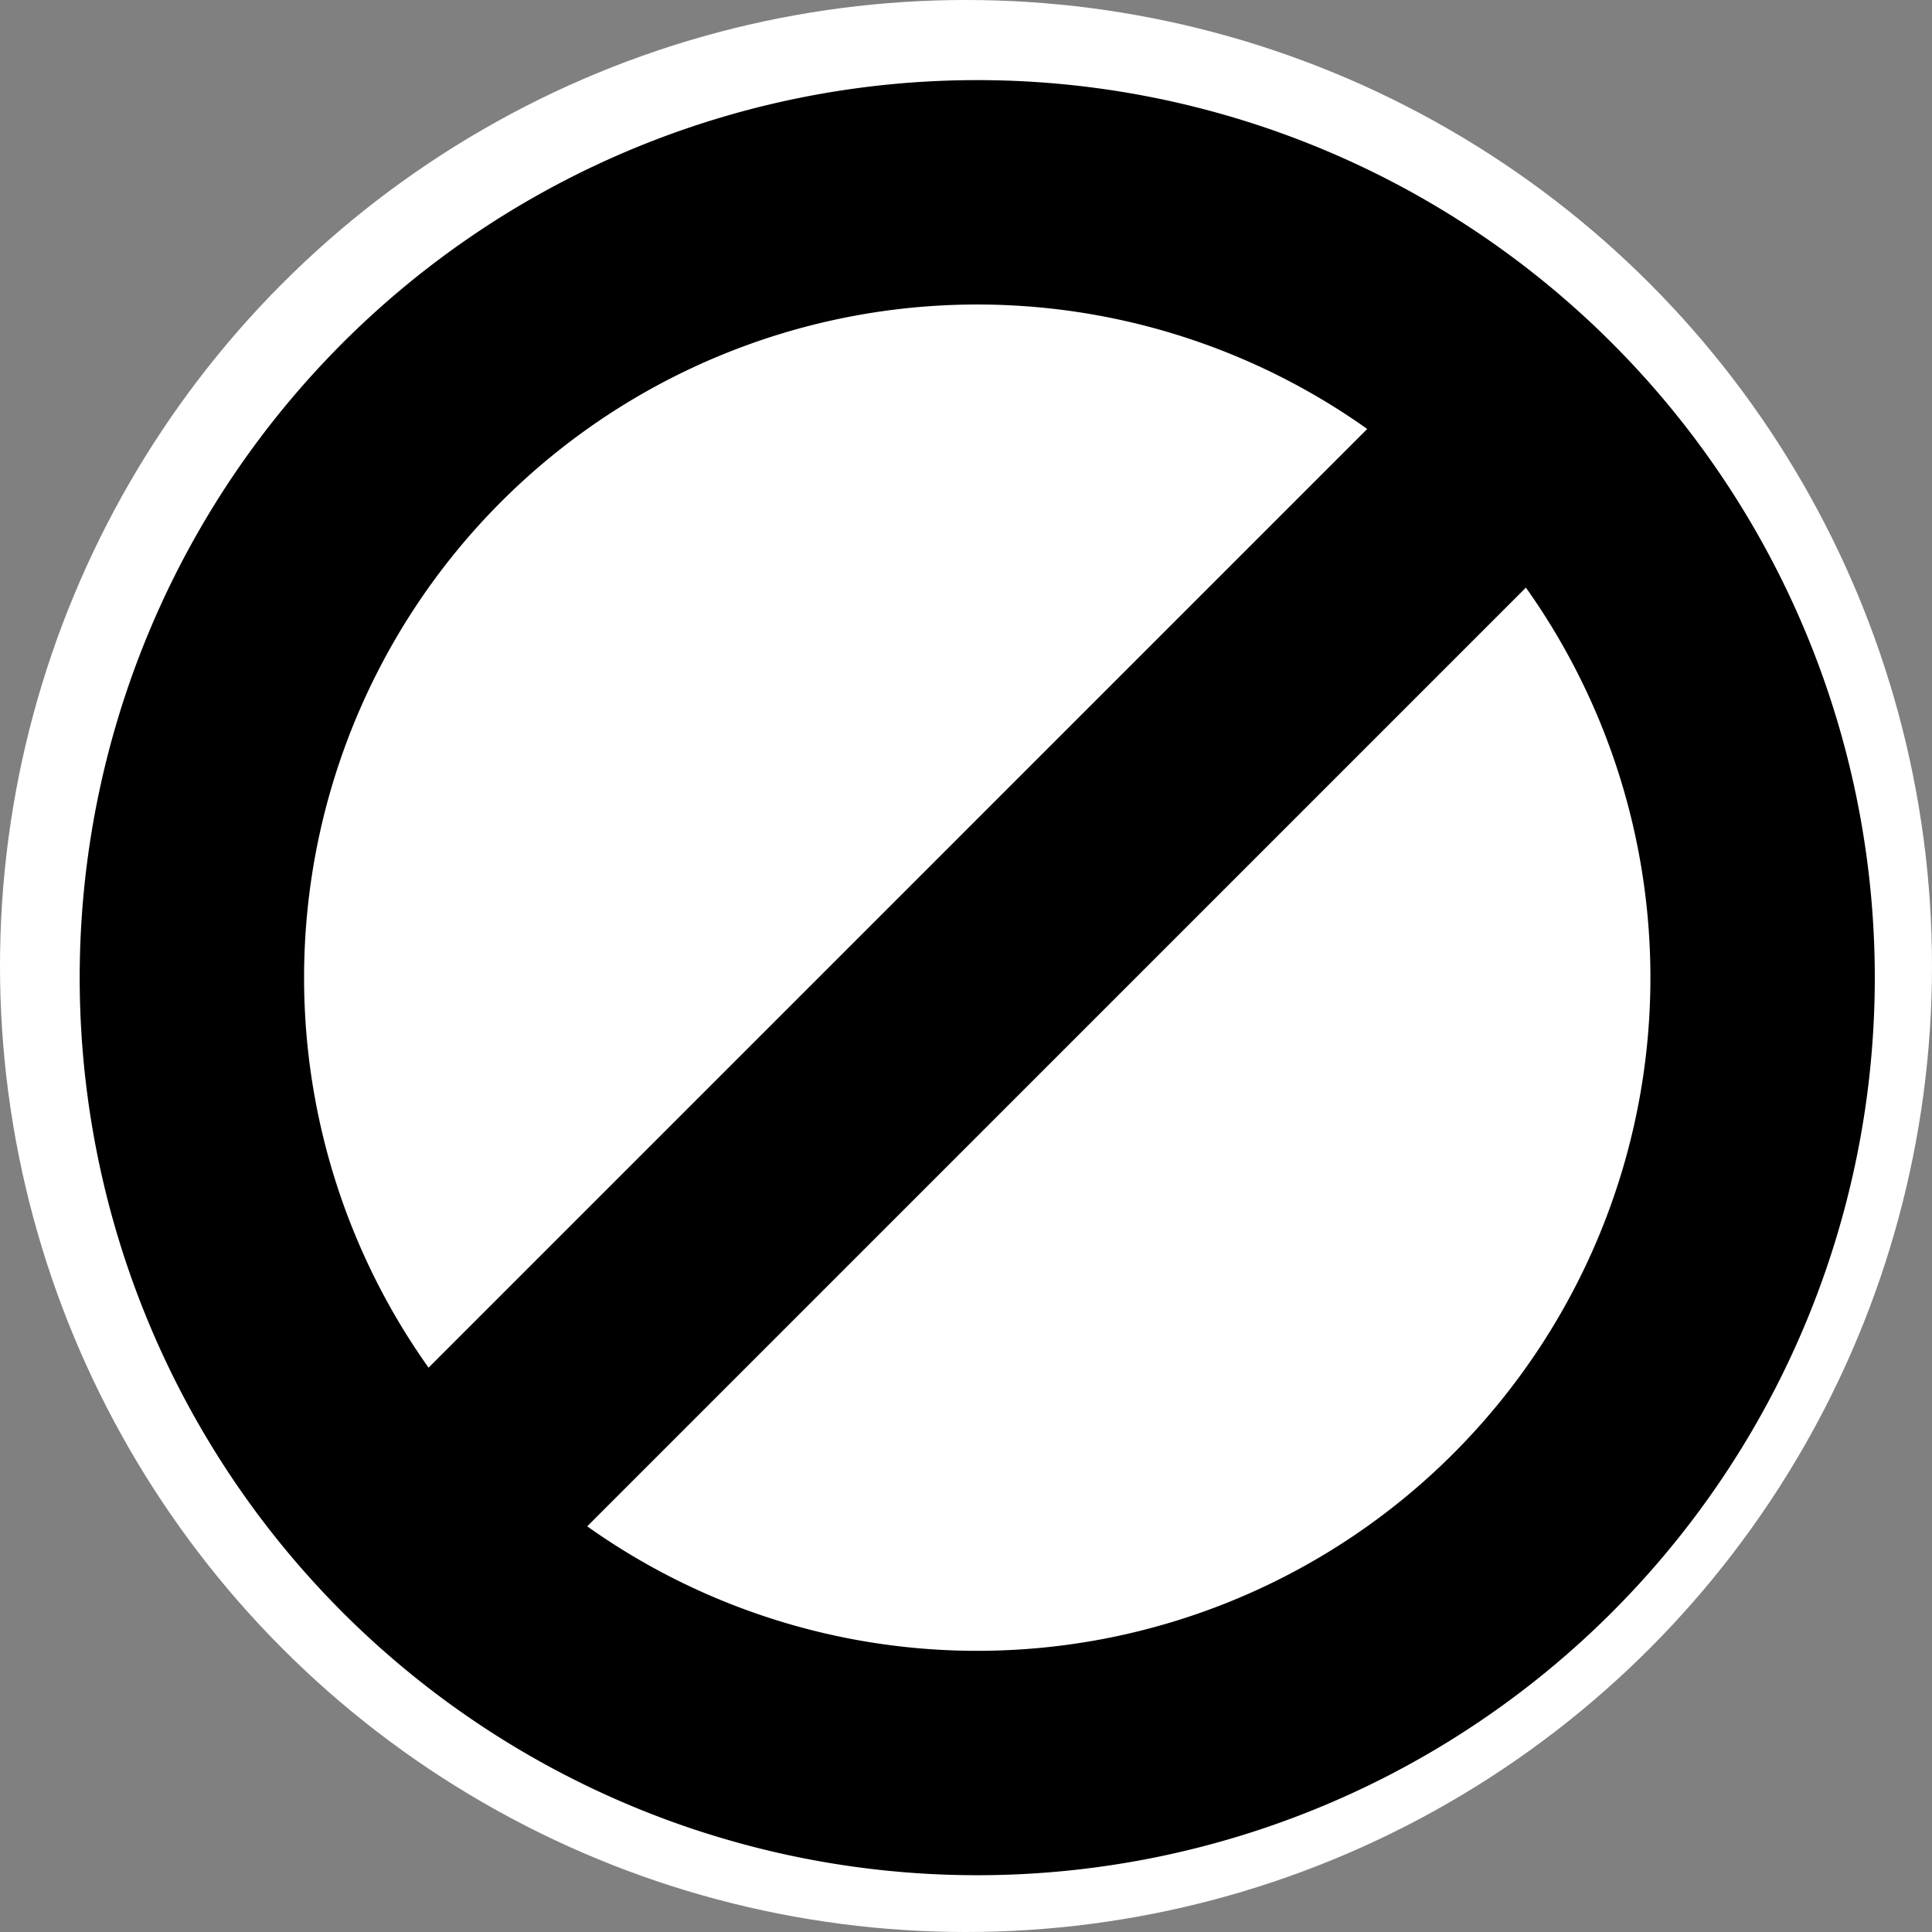 <?xml version="1.0" encoding="utf-8"?>
<svg xmlns="http://www.w3.org/2000/svg" viewBox="1 1 28 28" width="746.667px" height="746.667px">
  <rect x="1" y="1" width="28" height="28" fill="#808080" stroke="none"/>
  <ellipse style="fill: rgb(255, 255, 255);" cx="15" cy="15" rx="14" ry="14"/>
  <g id="Group_30" data-name="Group 30" transform="matrix(0.813, 0, 0, 0.813, -249.875, -259.381)">
    <path id="Path_364" data-name="Path 364" d="M326,321.7a16,16,0,1,0,16,16A16,16,0,0,0,326,321.7Zm0,28a12,12,0,1,1,12-12A12,12,0,0,1,326,349.7Z" style="fill: rgb(0, 0, 0);"/>
    <rect id="Rectangle_41" data-name="Rectangle 41" width="28.969" height="4" transform="translate(314.348 346.523) rotate(-45.001)" style="fill: rgb(0, 0, 0);"/>
  </g>
</svg>